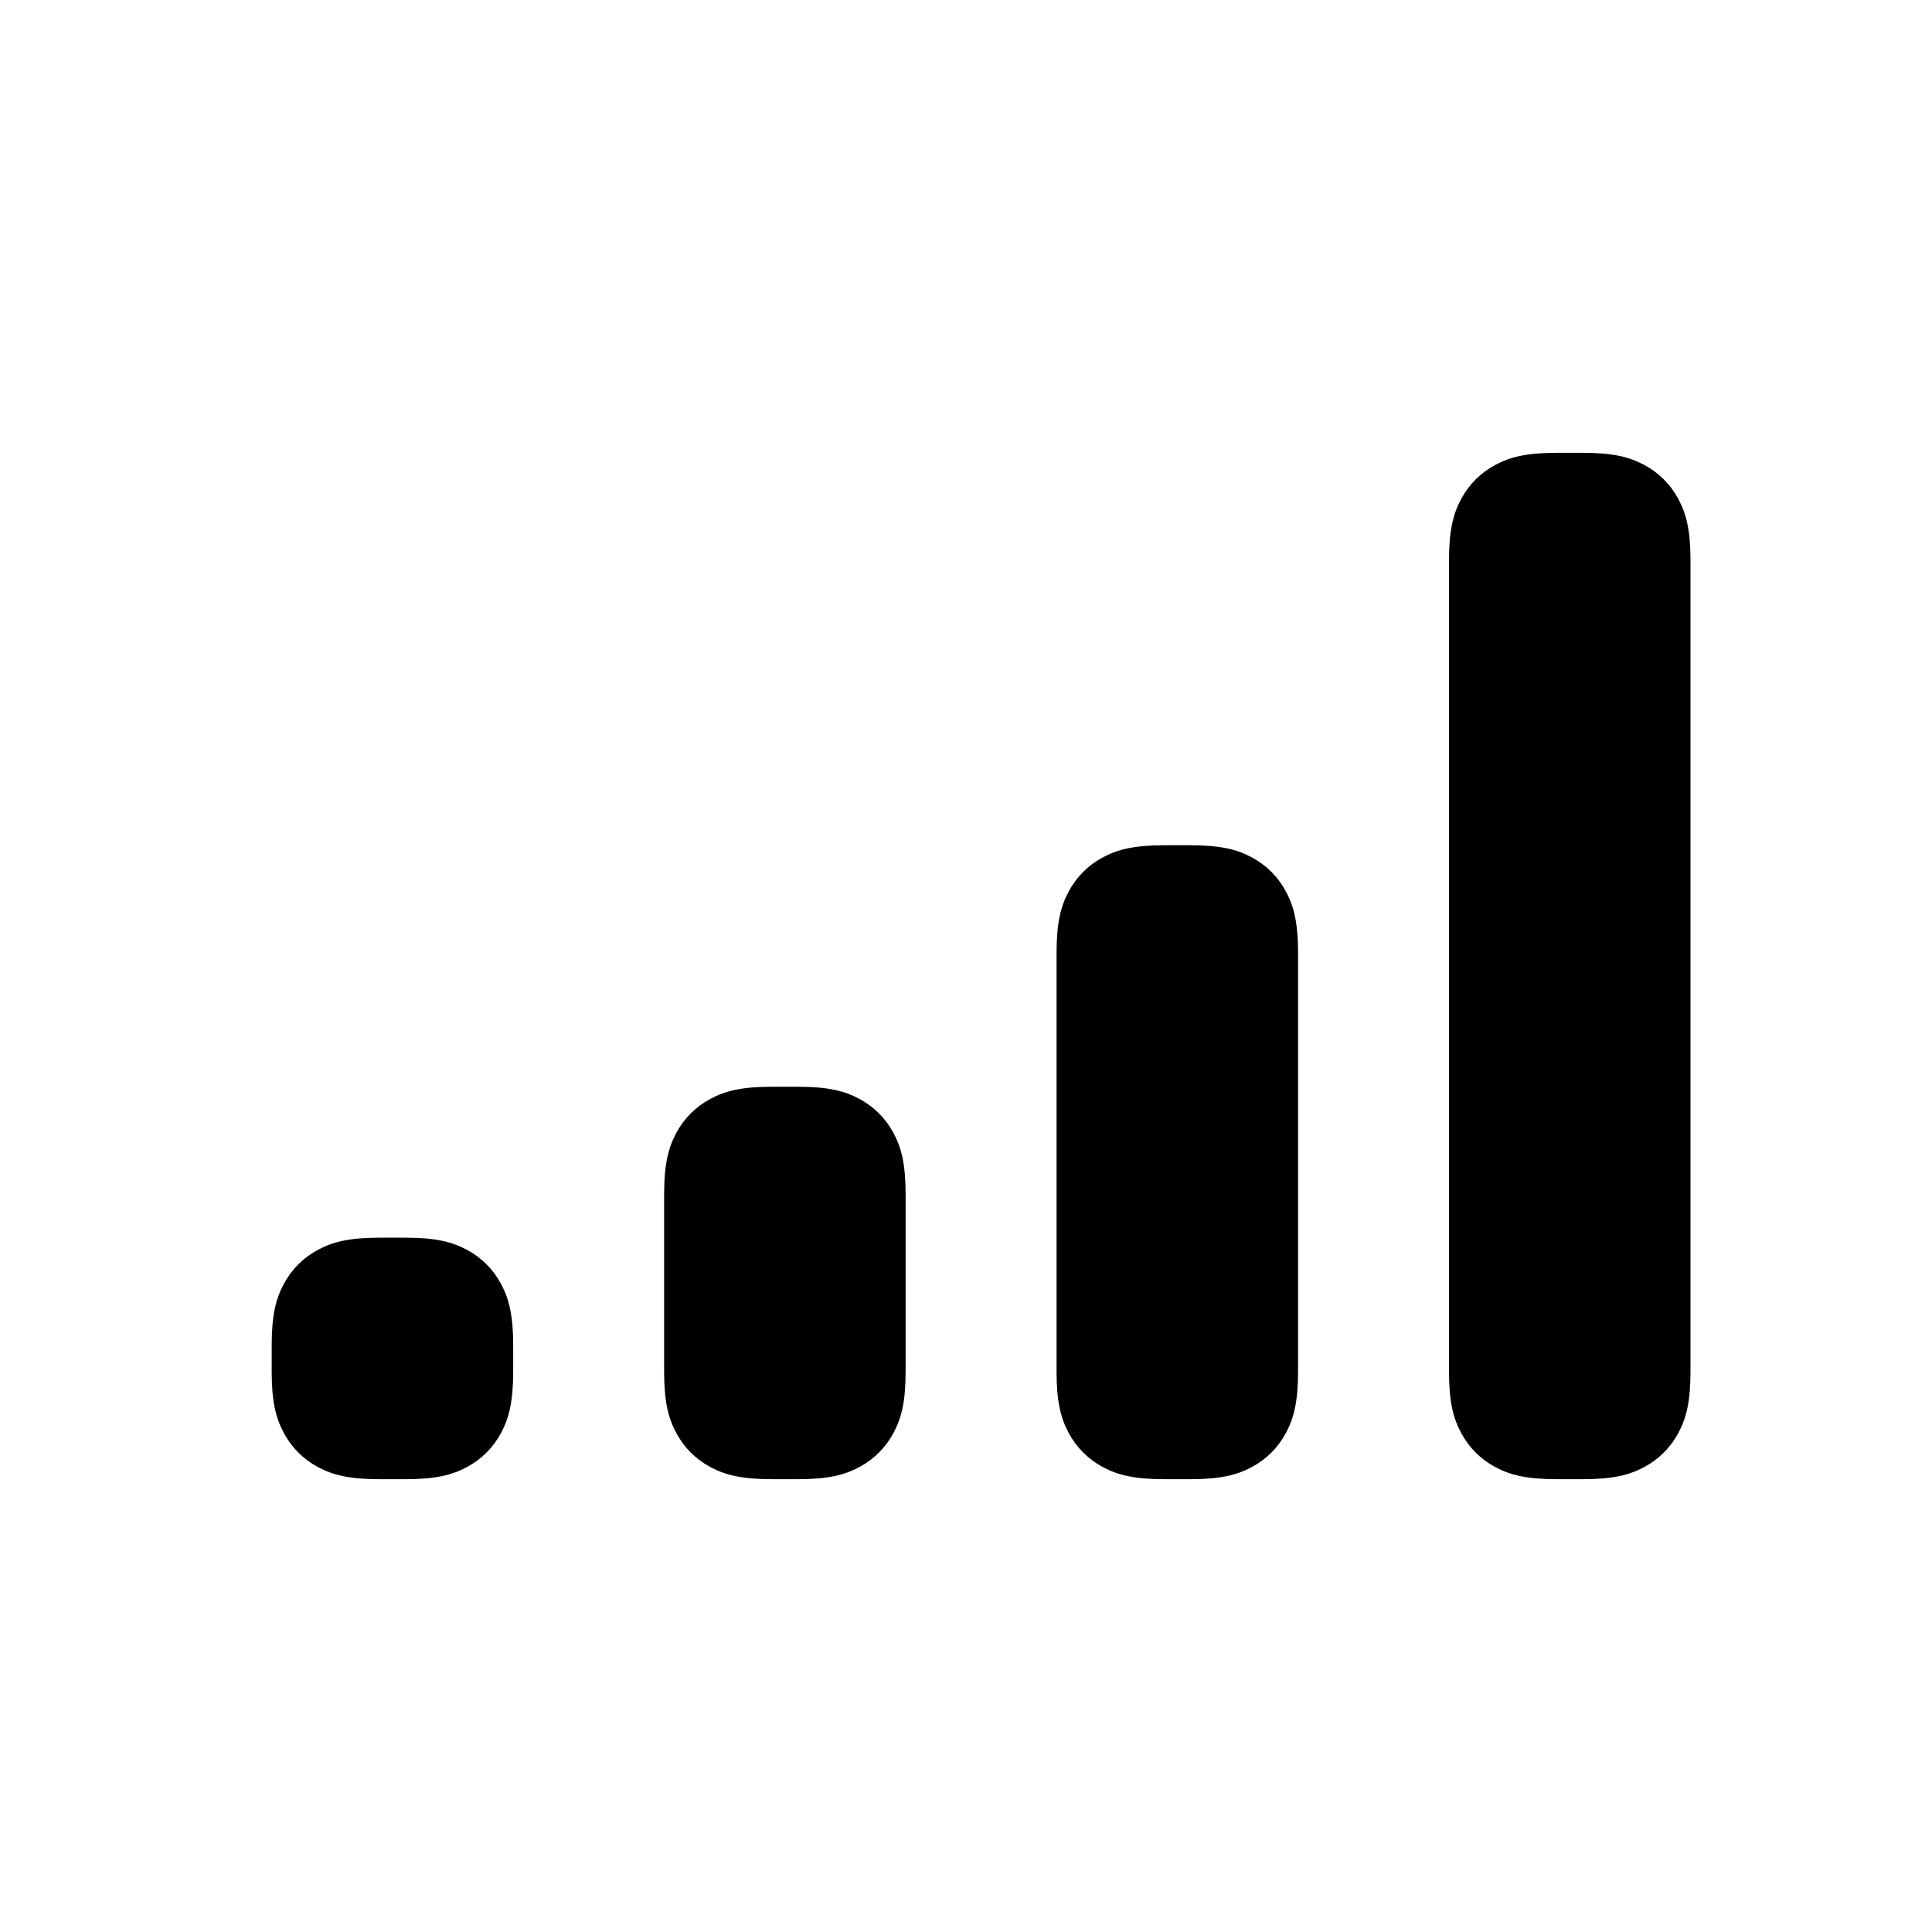 <svg xmlns="http://www.w3.org/2000/svg" width="128" height="128" viewBox="0 0 128 128">
  <path fill-rule="evenodd" d="M25.141,82 L26.859,82 C28.873,82 29.953,82.278 30.931,82.801 C31.908,83.324 32.676,84.092 33.199,85.069 C33.722,86.047 34,87.127 34,89.141 L34,90.859 C34,92.873 33.722,93.953 33.199,94.931 C32.676,95.908 31.908,96.676 30.931,97.199 C29.953,97.722 28.873,98 26.859,98 L25.141,98 C23.127,98 22.047,97.722 21.069,97.199 C20.092,96.676 19.324,95.908 18.801,94.931 C18.278,93.953 18,92.873 18,90.859 L18,89.141 C18,87.127 18.278,86.047 18.801,85.069 C19.324,84.092 20.092,83.324 21.069,82.801 C22.047,82.278 23.127,82 25.141,82 Z M77.141,56 L78.859,56 C80.873,56 81.953,56.278 82.931,56.801 C83.908,57.324 84.676,58.092 85.199,59.069 C85.722,60.047 86,61.127 86,63.141 L86,90.859 C86,92.873 85.722,93.953 85.199,94.931 C84.676,95.908 83.908,96.676 82.931,97.199 C81.953,97.722 80.873,98 78.859,98 L77.141,98 C75.127,98 74.047,97.722 73.069,97.199 C72.092,96.676 71.324,95.908 70.801,94.931 C70.278,93.953 70,92.873 70,90.859 L70,63.141 C70,61.127 70.278,60.047 70.801,59.069 C71.324,58.092 72.092,57.324 73.069,56.801 C74.047,56.278 75.127,56 77.141,56 Z M51.141,72 L52.859,72 C54.873,72 55.953,72.278 56.931,72.801 C57.908,73.324 58.676,74.092 59.199,75.069 C59.722,76.047 60,77.127 60,79.141 L60,90.859 C60,92.873 59.722,93.953 59.199,94.931 C58.676,95.908 57.908,96.676 56.931,97.199 C55.953,97.722 54.873,98 52.859,98 L51.141,98 C49.127,98 48.047,97.722 47.069,97.199 C46.092,96.676 45.324,95.908 44.801,94.931 C44.278,93.953 44,92.873 44,90.859 L44,79.141 C44,77.127 44.278,76.047 44.801,75.069 C45.324,74.092 46.092,73.324 47.069,72.801 C48.047,72.278 49.127,72 51.141,72 Z M103.141,30 L104.859,30 C106.873,30 107.953,30.278 108.931,30.801 C109.908,31.324 110.676,32.092 111.199,33.069 C111.722,34.047 112,35.127 112,37.141 L112,90.859 C112,92.873 111.722,93.953 111.199,94.931 C110.676,95.908 109.908,96.676 108.931,97.199 C107.953,97.722 106.873,98 104.859,98 L103.141,98 C101.127,98 100.047,97.722 99.069,97.199 C98.092,96.676 97.324,95.908 96.801,94.931 C96.278,93.953 96,92.873 96,90.859 L96,37.141 C96,35.127 96.278,34.047 96.801,33.069 C97.324,32.092 98.092,31.324 99.069,30.801 C100.047,30.278 101.127,30 103.141,30 Z"/>
</svg>
